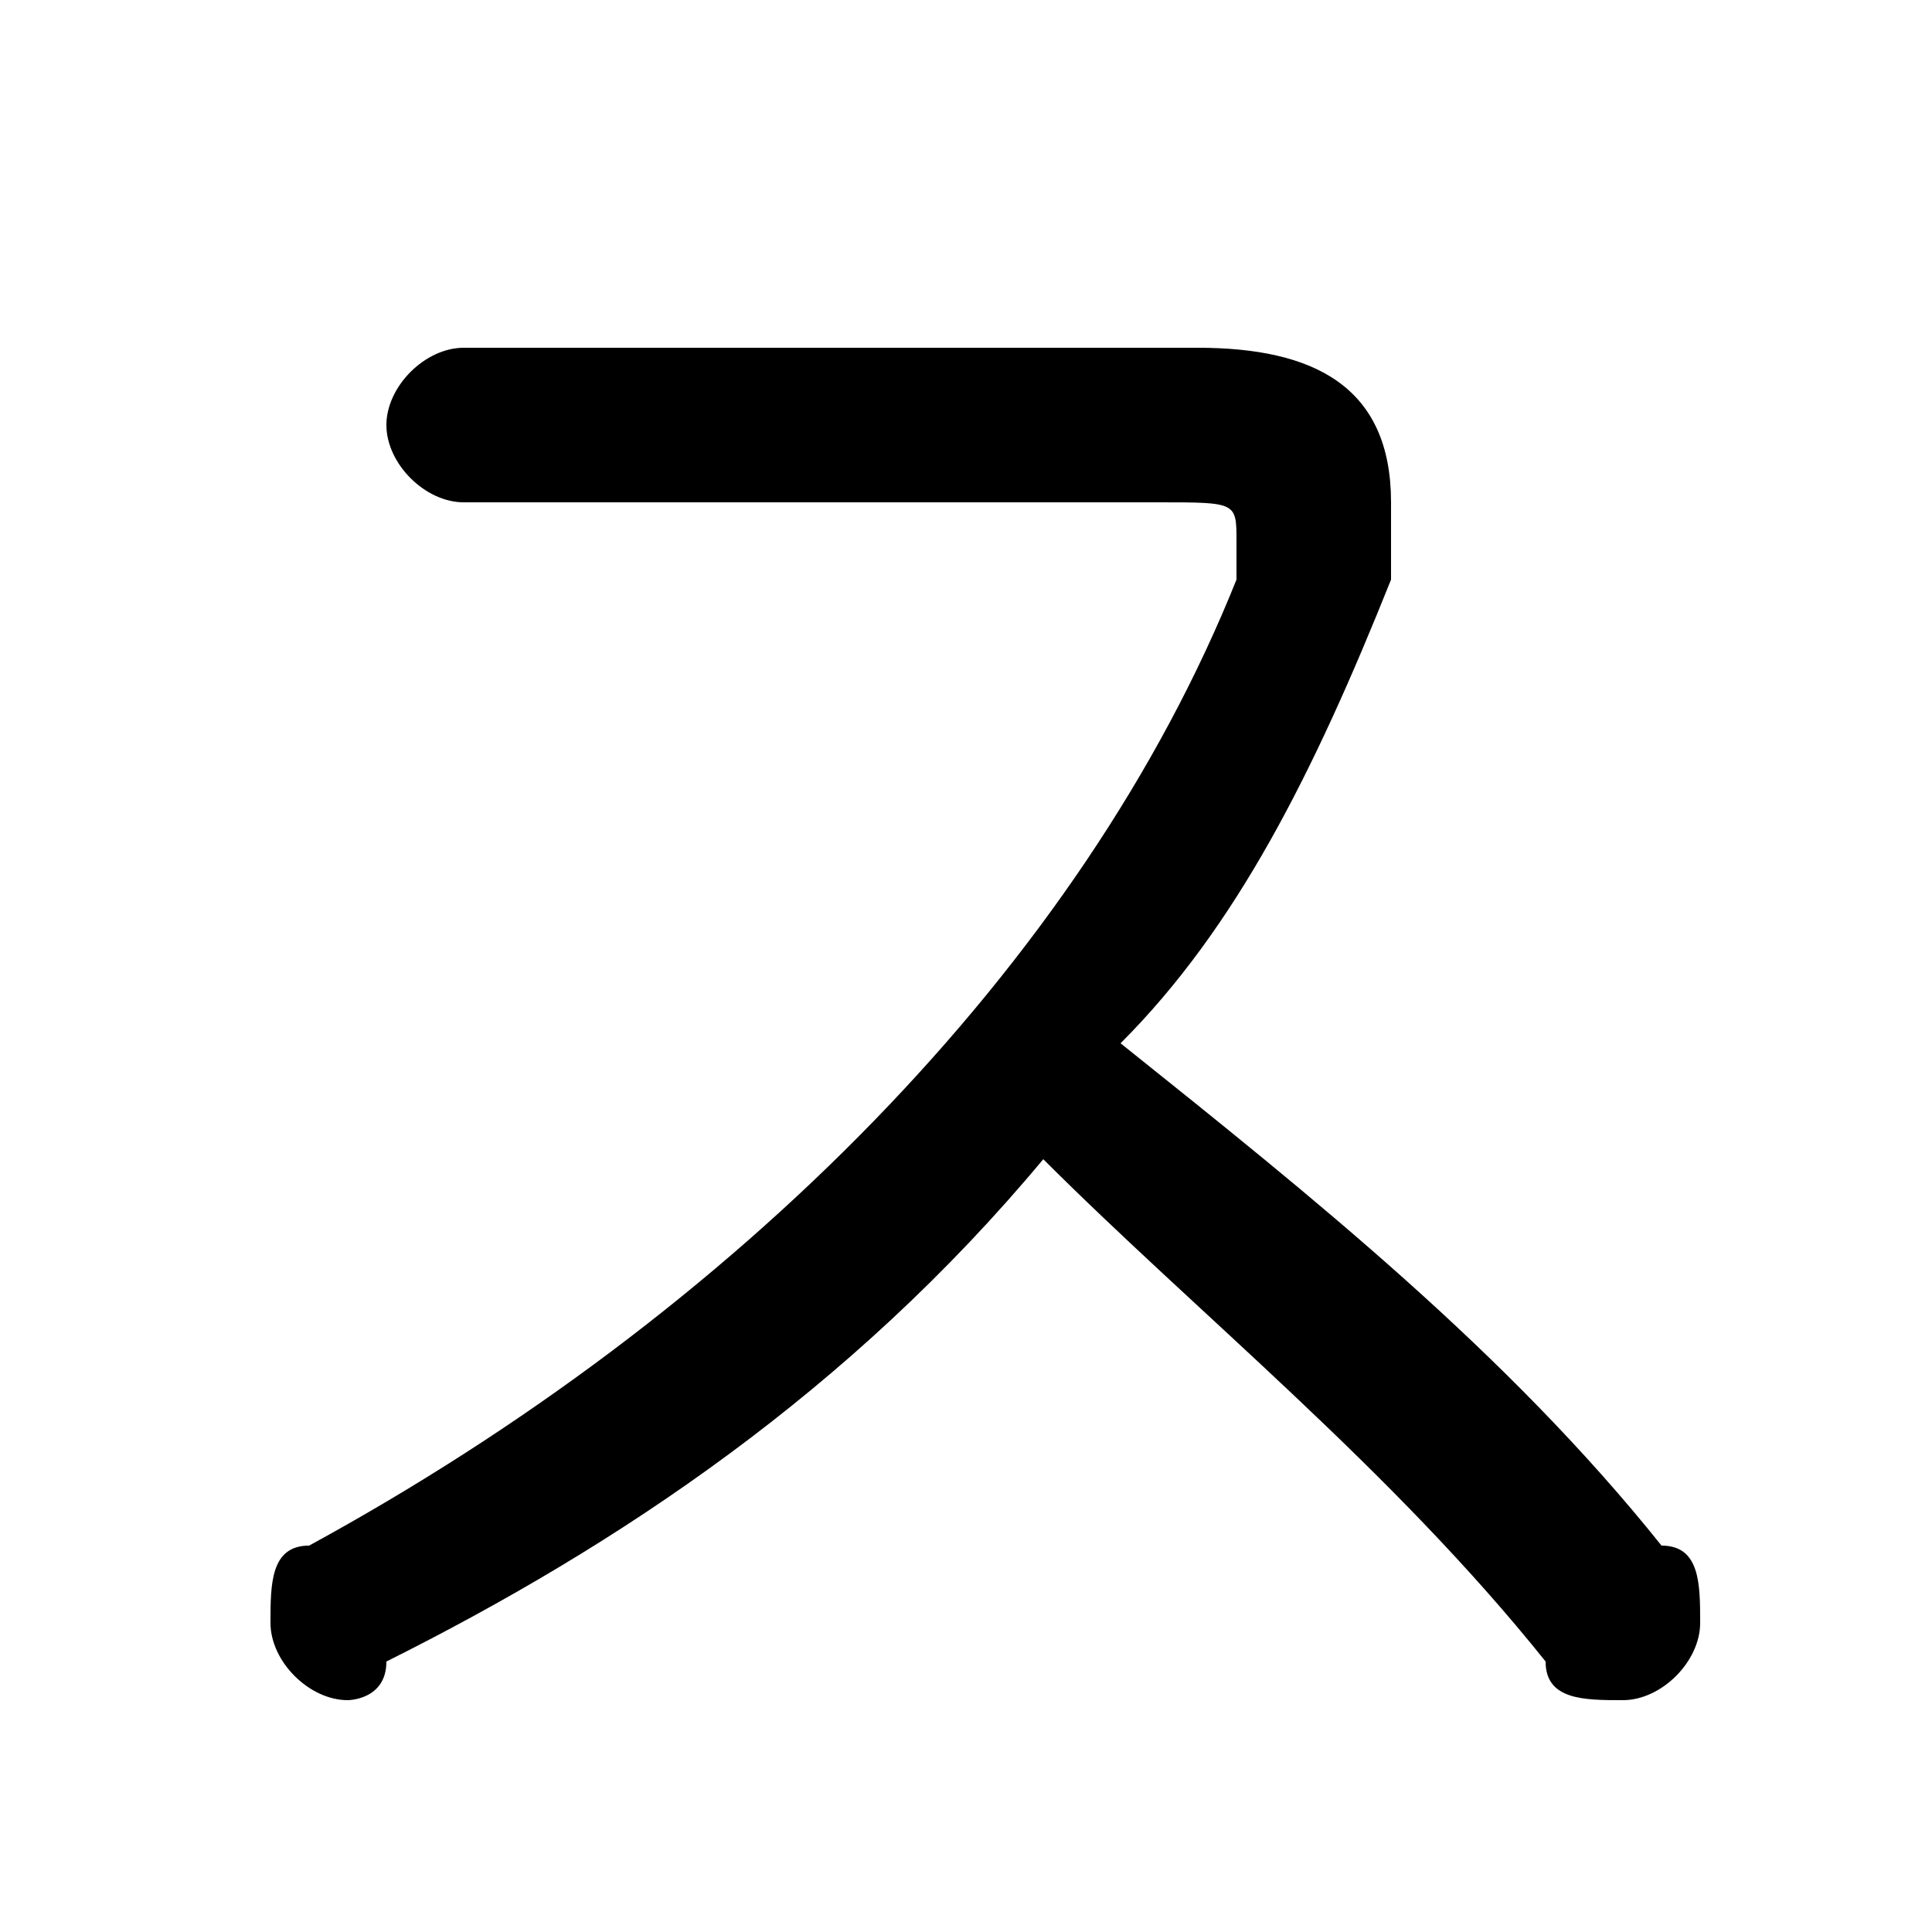 <svg xmlns="http://www.w3.org/2000/svg" viewBox="0 -44.0 50.0 50.0">
    <rect x="0" y="-44.0" width="50.0" height="50.0" fill="#808080" stroke="none"/>
    <g transform="scale(1, -1)">
        <!-- ボディの枠 -->
        <rect x="0" y="-6.0" width="50.0" height="50.0"
            stroke="white" fill="white"/>
        <!-- グリフ座標系の原点 -->
        <circle cx="0" cy="0" r="5" fill="white"/>
        <!-- グリフのアウトライン -->
        <g style="fill:black;stroke:#000000;stroke-width:0;stroke-linecap:round;stroke-linejoin:round;">
        <path d="M 12.0 35.0 C 11.0 35.0 10.0 34.0 10.0 33.0 C 10.0 32.0 11.0 31.0 12.0 31.0 L 30.0 31.0 C 32.0 31.0 32.0 31.0 32.0 30.0 C 32.0 30.0 32.0 30.0 32.0 29.0 C 28.0 19.0 19.0 10.0 8.0 4.0 C 7.0 4.0 7.0 3.0 7.0 2.0 C 7.0 1.0 8.0 0.0 9.0 0.0 C 9.0 0.0 10.0 0.0 10.0 1.0 C 16.0 4.0 22.0 8.0 27.0 14.0 C 31.0 10.0 36.0 6.0 40.0 1.0 C 40.0 0.0 41.0 0.0 42.0 0.0 C 43.0 0.0 44.0 1.0 44.0 2.0 C 44.0 3.0 44.0 4.0 43.0 4.0 C 39.0 9.0 34.0 13.0 29.0 17.0 C 32.0 20.0 34.0 24.0 36.0 29.0 C 36.0 30.0 36.0 30.0 36.0 31.0 C 36.0 34.0 34.0 35.0 31.0 35.0 Z"/>
    </g>
    </g>
</svg>
